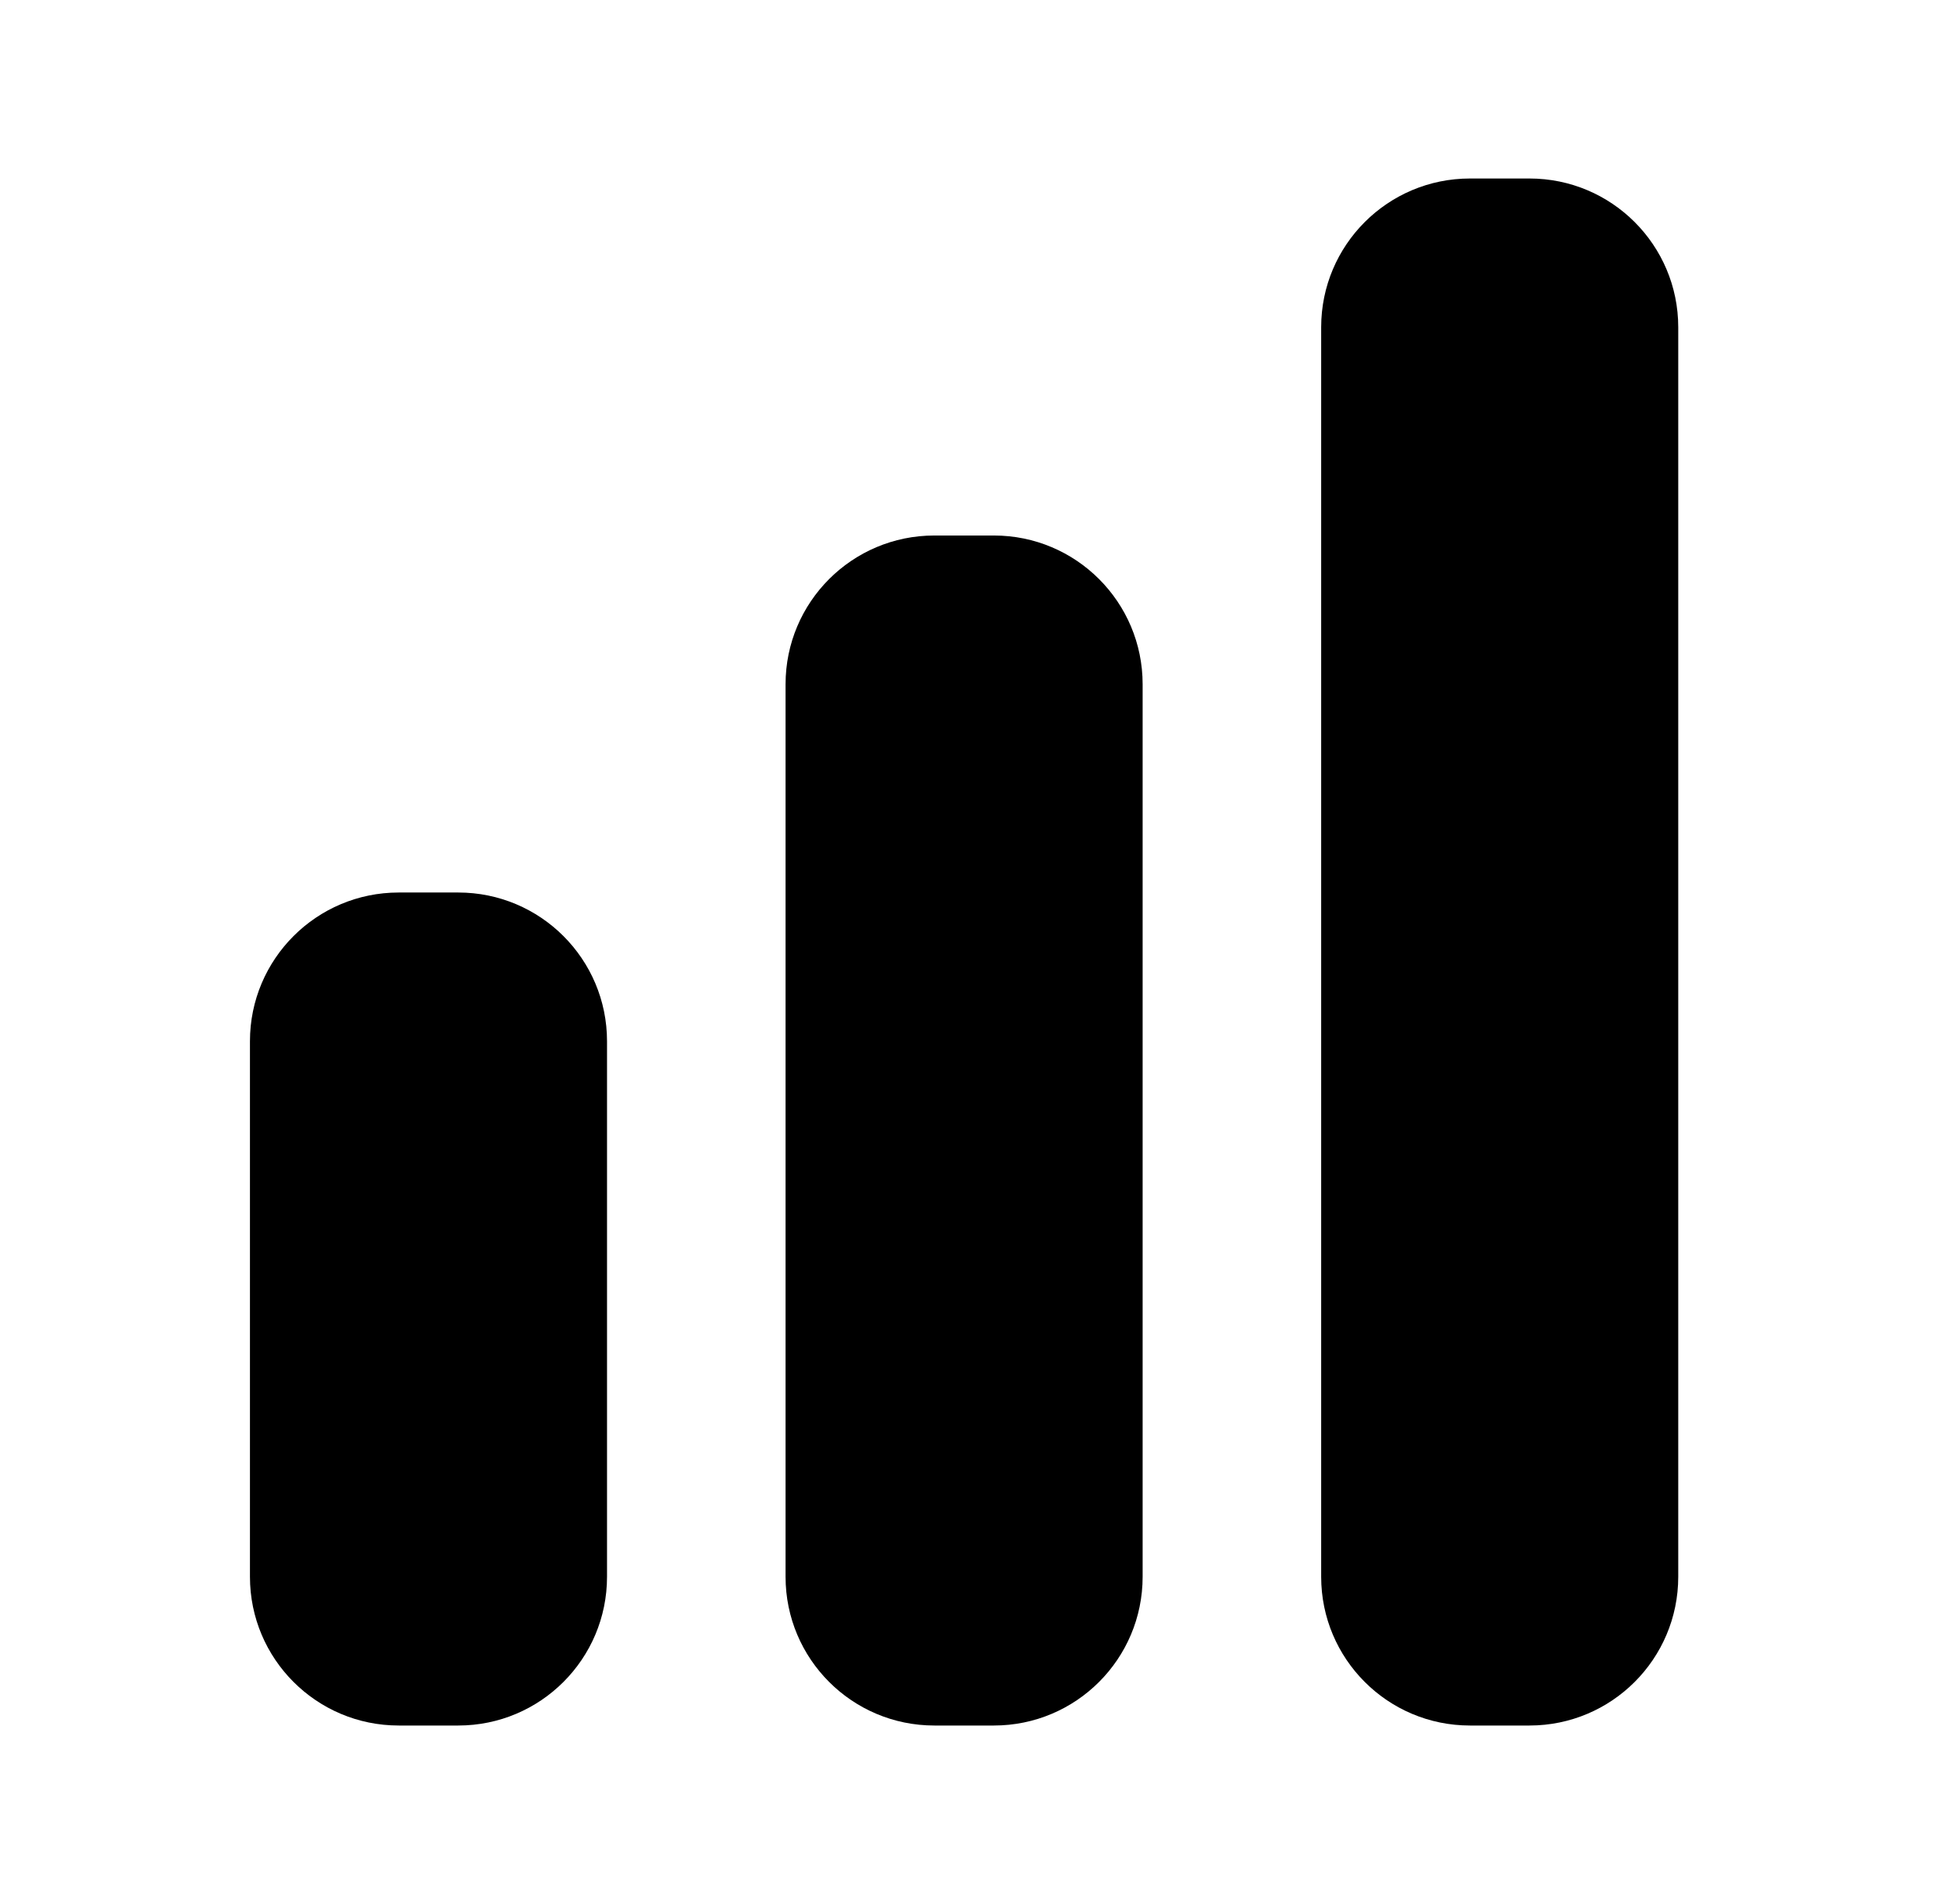 <svg width="41" height="40" viewBox="0 0 41 40" fill="none" xmlns="http://www.w3.org/2000/svg">
<path d="M30.875 3.75C29.149 3.75 27.75 5.149 27.75 6.875V33.125C27.75 34.851 29.149 36.25 30.875 36.25H32.125C33.851 36.25 35.25 34.851 35.25 33.125V6.875C35.25 5.149 33.851 3.75 32.125 3.75H30.875Z" fill="#9EFF00" style="fill:#9EFF00;fill:color(display-p3 0.62 1 0);fill-opacity:1;"/>
<path d="M16.5 14.375C16.5 12.649 17.899 11.25 19.625 11.25H20.875C22.601 11.25 24 12.649 24 14.375V33.125C24 34.851 22.601 36.25 20.875 36.25H19.625C17.899 36.25 16.5 34.851 16.5 33.125V14.375Z" fill="#9EFF00" style="fill:#9EFF00;fill:color(display-p3 0.62 1 0);fill-opacity:1;"/>
<path d="M5.25 21.875C5.25 20.149 6.649 18.75 8.375 18.75H9.625C11.351 18.75 12.75 20.149 12.75 21.875V33.125C12.75 34.851 11.351 36.25 9.625 36.25H8.375C6.649 36.25 5.25 34.851 5.25 33.125V21.875Z" fill="#9EFF00" style="fill:#9EFF00;fill:color(display-p3 0.62 1 0);fill-opacity:1;"/>
</svg>
